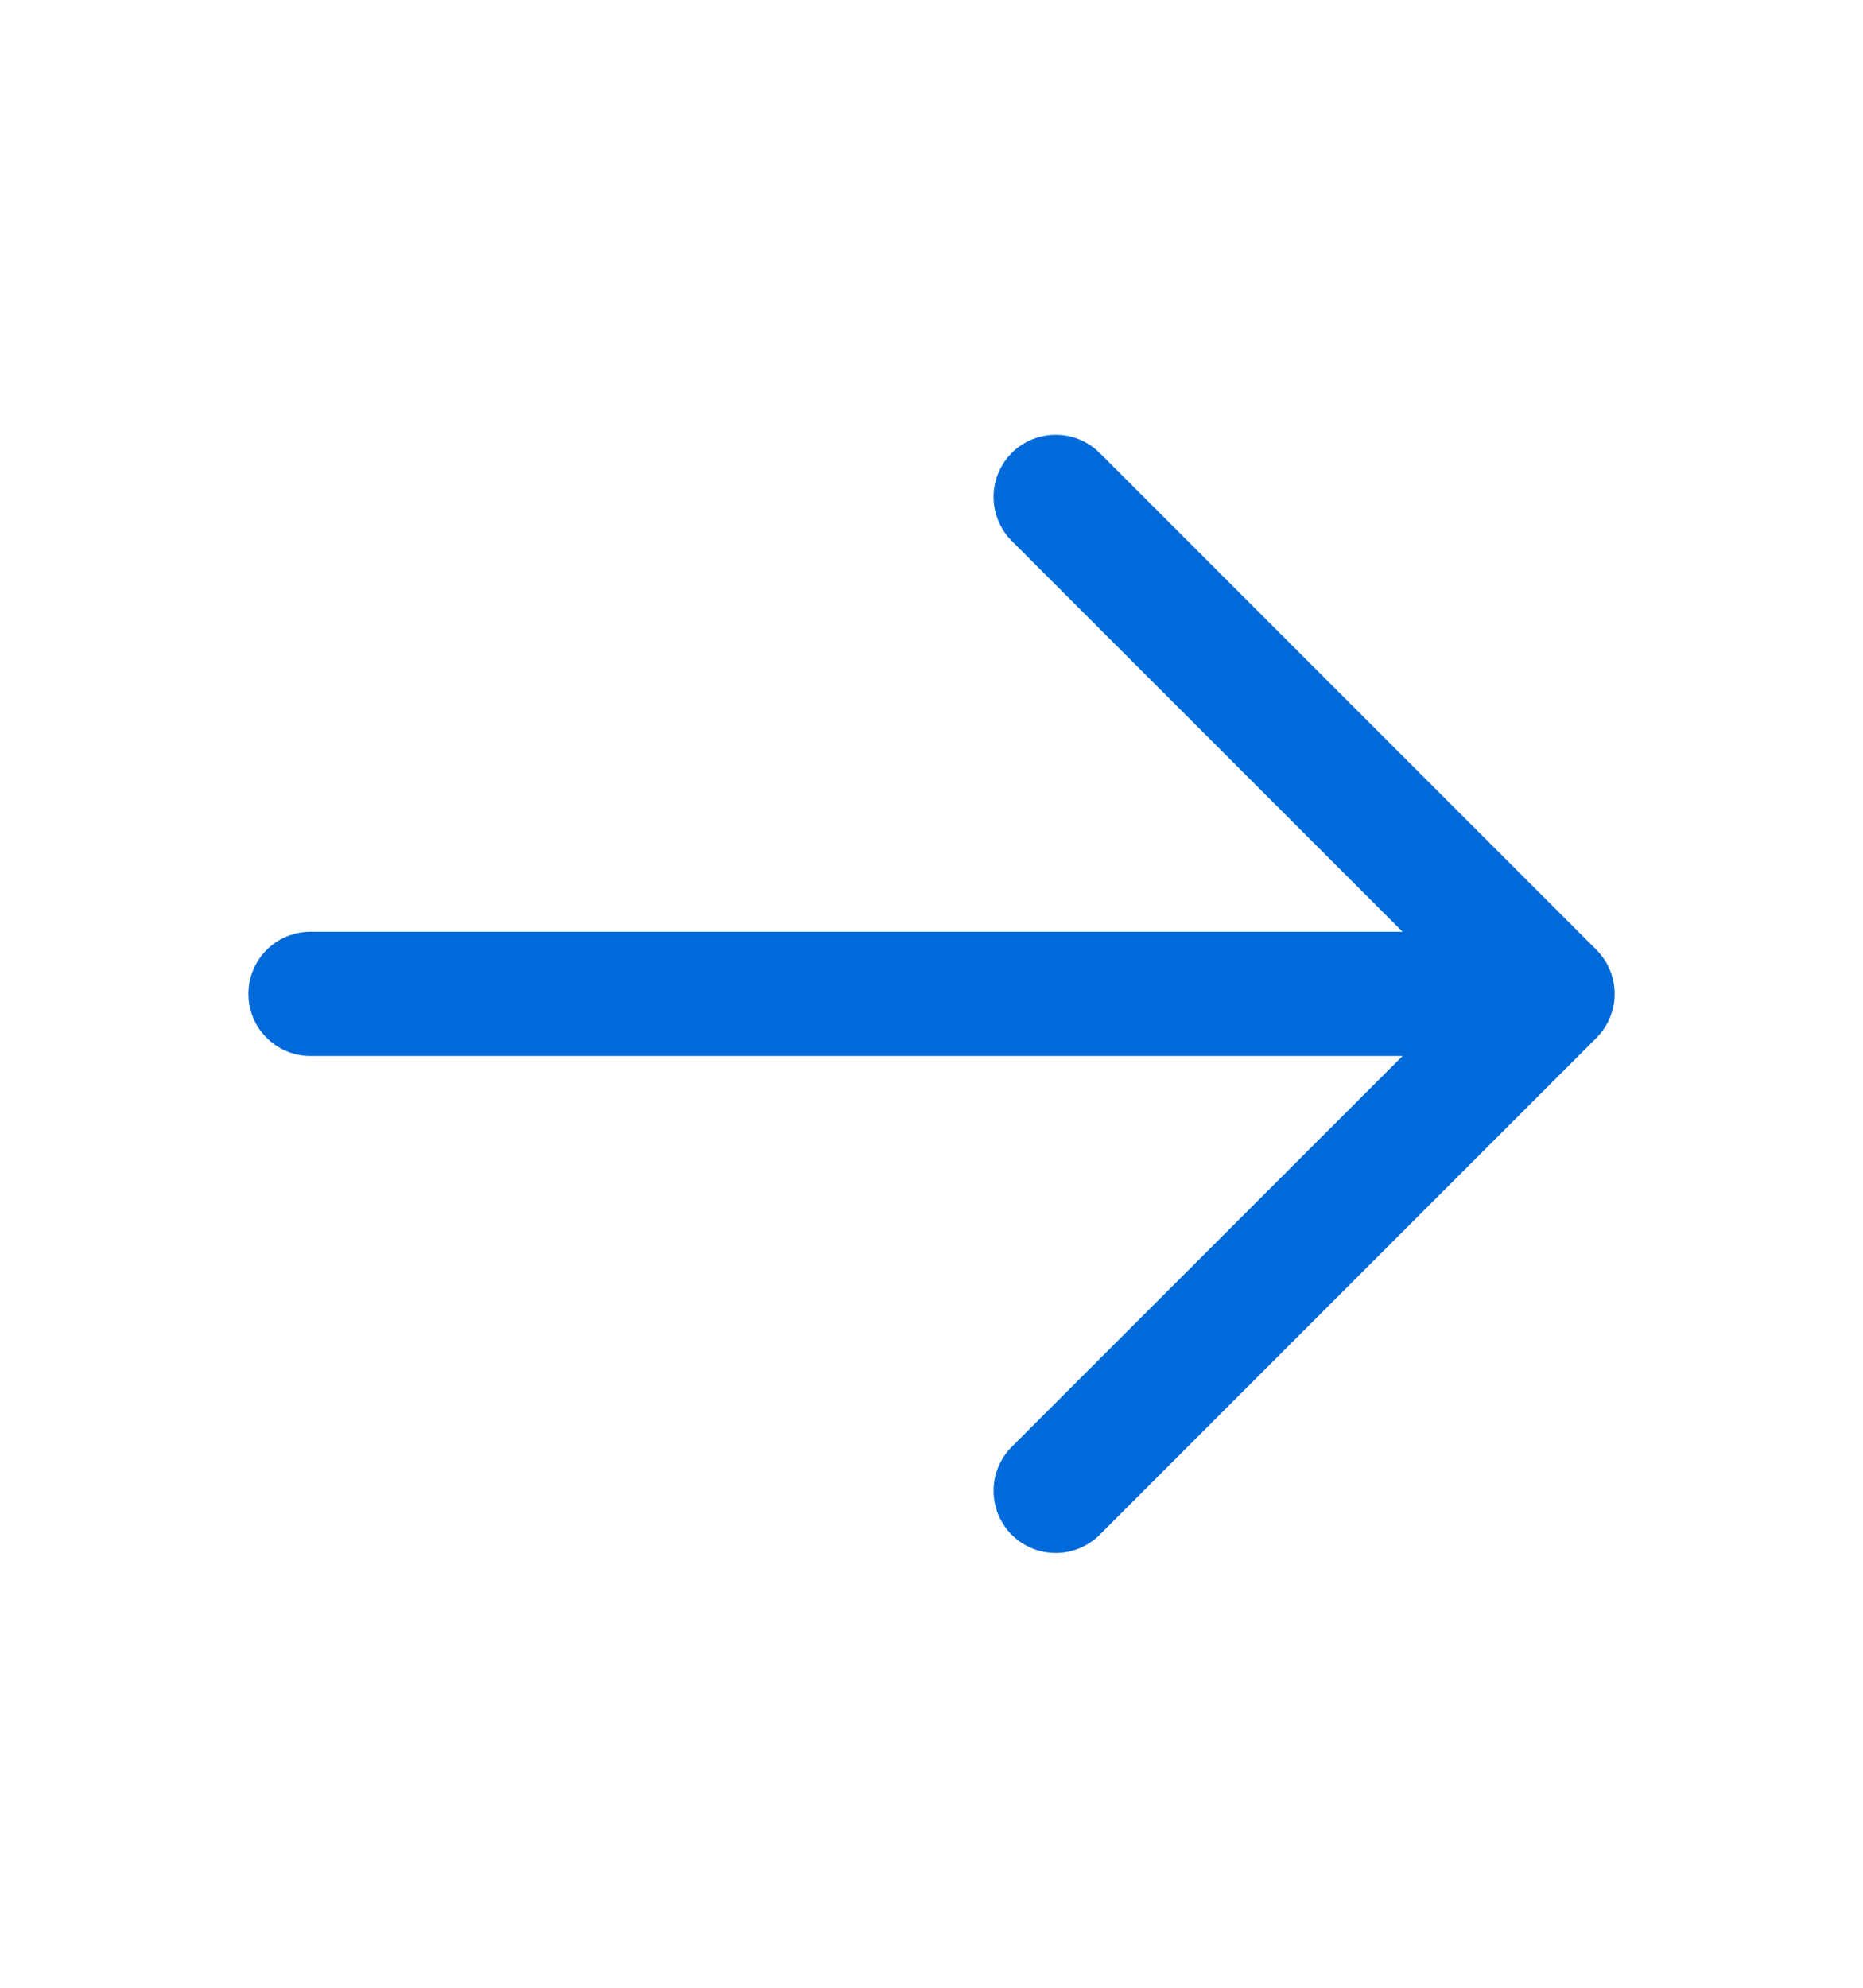 <svg width="15" height="16" viewBox="0 0 15 16" fill="none" xmlns="http://www.w3.org/2000/svg">
<path fill-rule="evenodd" clip-rule="evenodd" d="M8.146 3.646C8.342 3.451 8.658 3.451 8.854 3.646L12.854 7.646C13.049 7.842 13.049 8.158 12.854 8.354L8.854 12.354C8.658 12.549 8.342 12.549 8.146 12.354C7.951 12.158 7.951 11.842 8.146 11.646L11.293 8.5H2.5C2.224 8.5 2 8.276 2 8C2 7.724 2.224 7.5 2.5 7.5H11.293L8.146 4.354C7.951 4.158 7.951 3.842 8.146 3.646Z" fill="#006ADA"/>
</svg>
